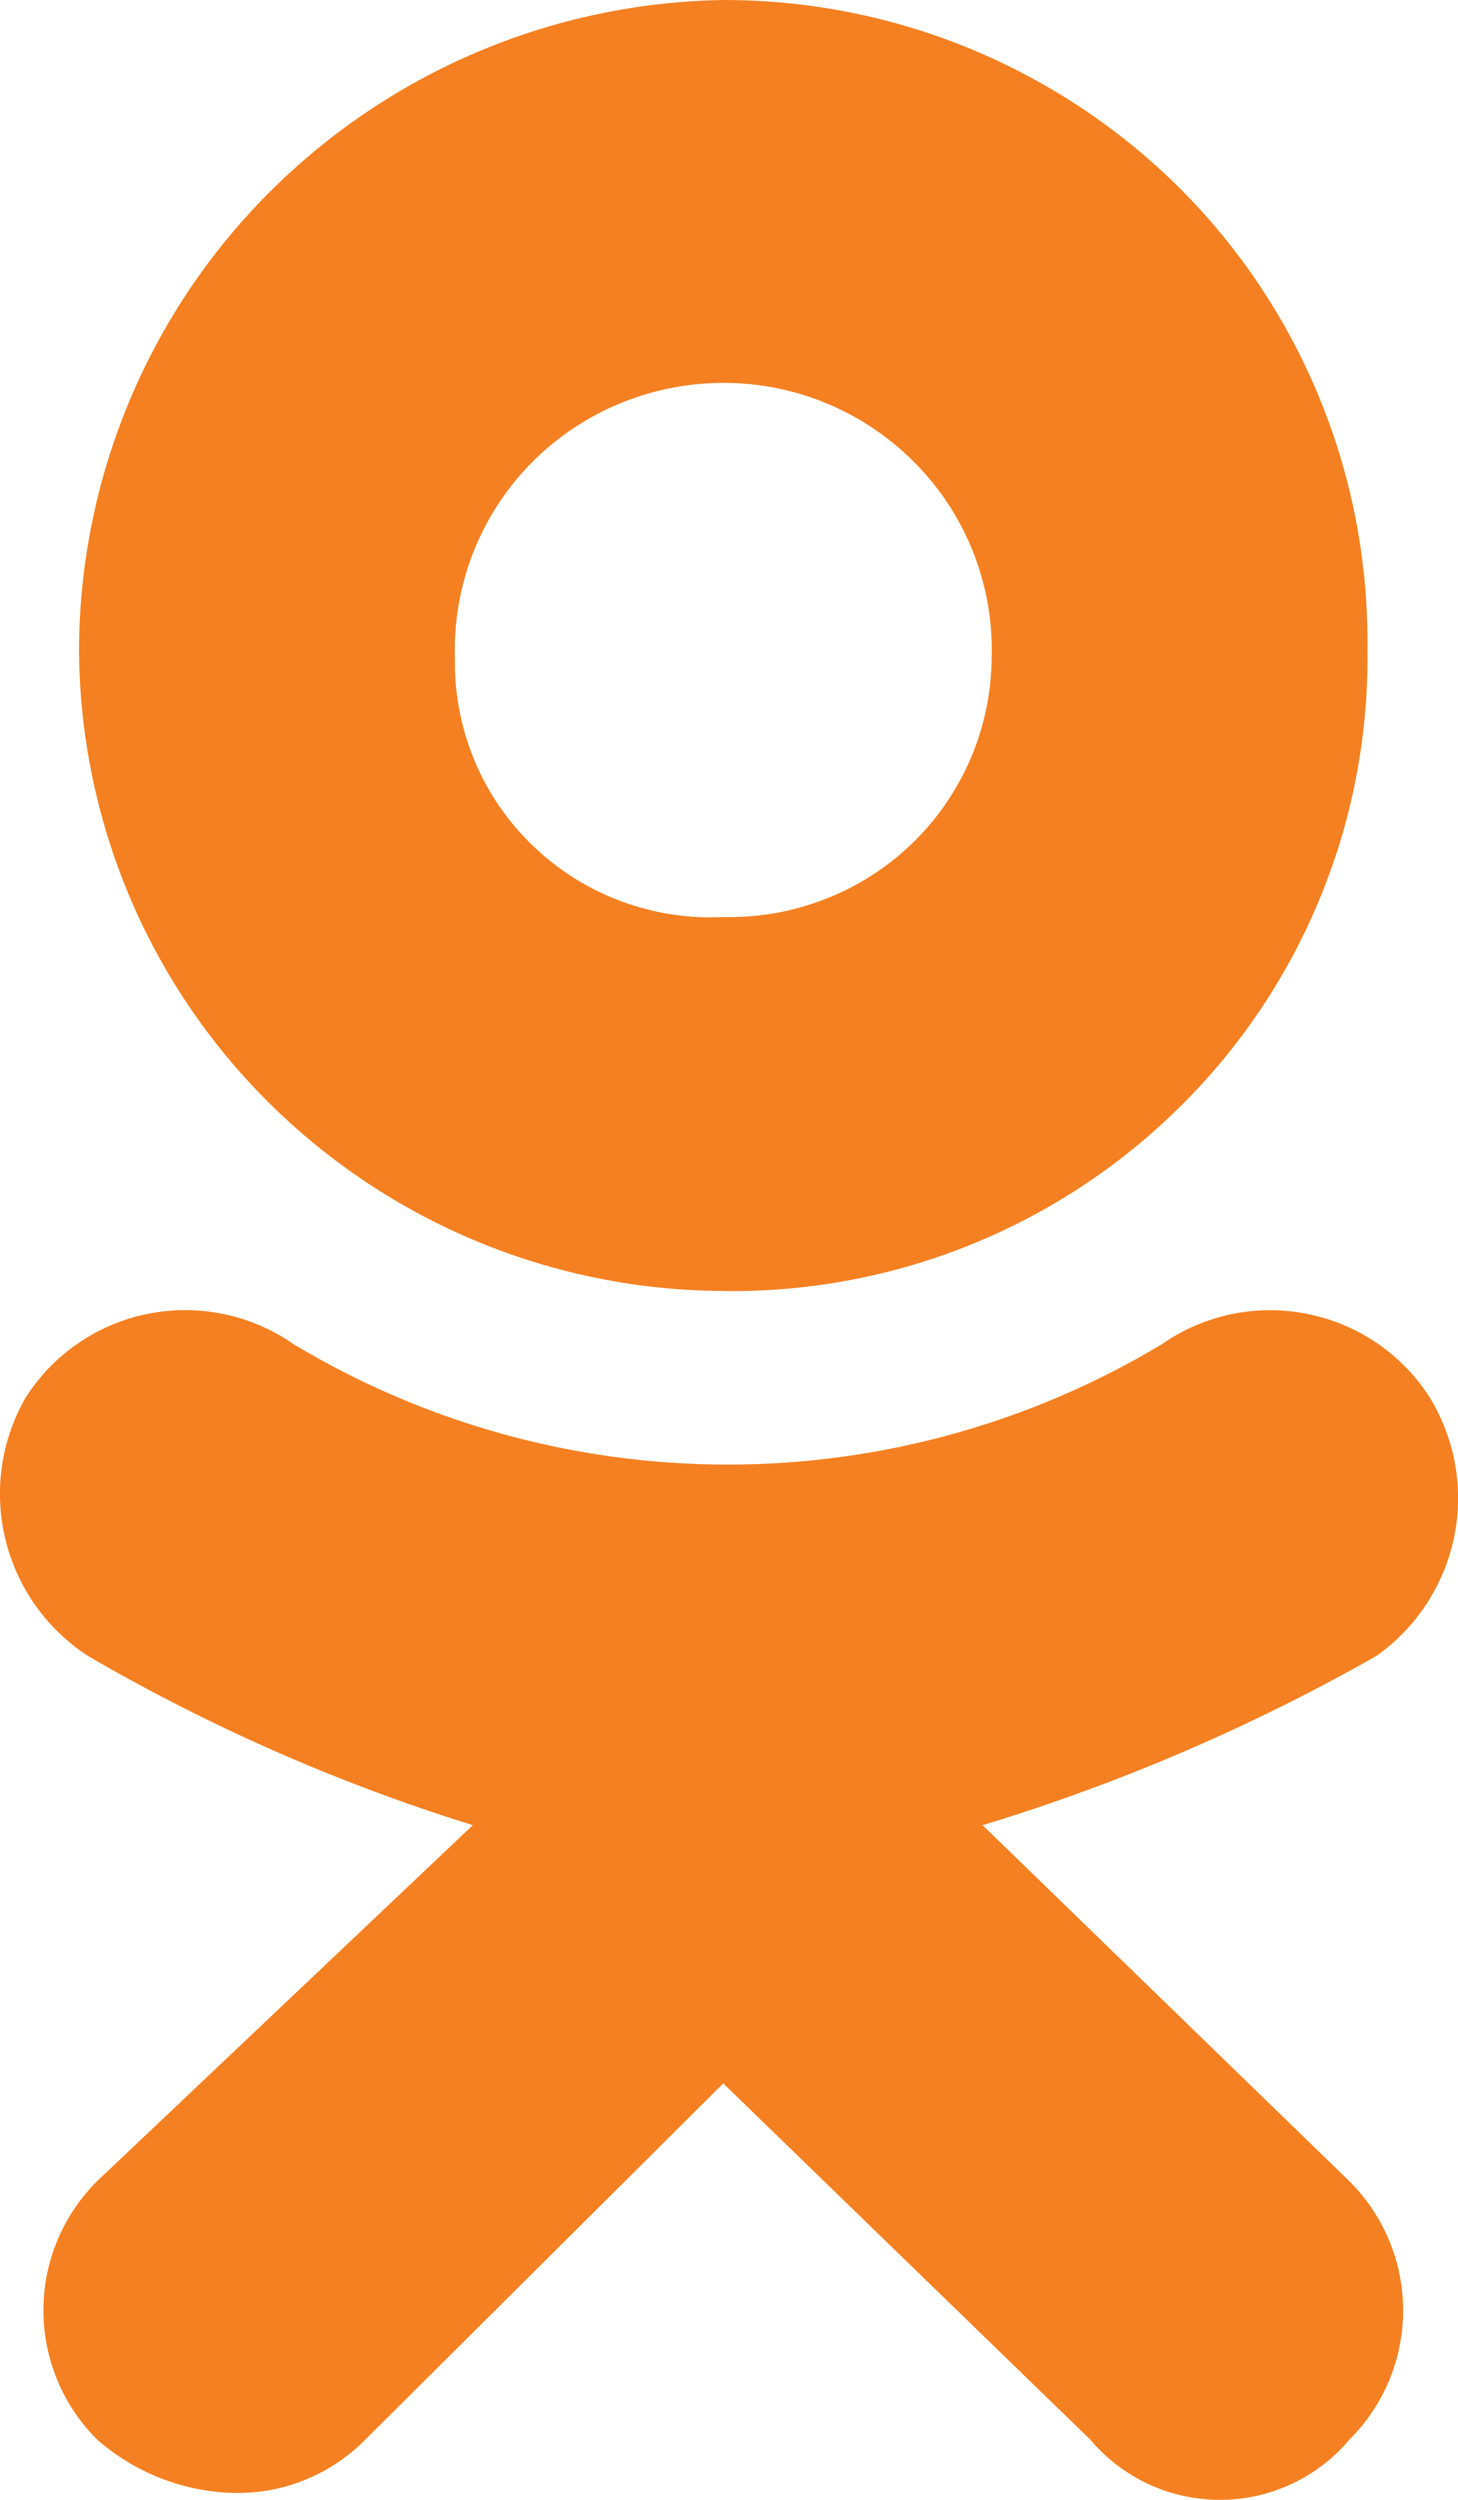 <svg width="14" height="24" viewBox="0 0 14 24" fill="none" xmlns="http://www.w3.org/2000/svg">
<path d="M6.945 12.394C5.308 12.388 3.74 11.738 2.579 10.584C1.421 9.434 0.767 7.872 0.759 6.24C0.764 4.599 1.415 3.026 2.571 1.862C3.73 0.694 5.3 0.026 6.945 3.58557e-06C7.764 -0.001 8.575 0.16 9.331 0.474C10.087 0.789 10.774 1.249 11.351 1.83C11.926 2.41 12.379 3.099 12.684 3.856C12.99 4.613 13.141 5.424 13.13 6.24C13.141 7.052 12.988 7.858 12.68 8.609C12.373 9.361 11.918 10.043 11.341 10.615C10.764 11.19 10.078 11.643 9.323 11.949C8.568 12.255 7.759 12.406 6.945 12.395V12.394ZM6.945 3.676C6.6 3.676 6.258 3.745 5.939 3.879C5.621 4.012 5.332 4.209 5.091 4.456C4.851 4.703 4.663 4.996 4.539 5.317C4.415 5.639 4.357 5.982 4.368 6.326C4.363 6.66 4.427 6.992 4.556 7.301C4.684 7.61 4.876 7.888 5.117 8.12C5.359 8.353 5.646 8.534 5.96 8.651C6.275 8.769 6.61 8.821 6.945 8.804C7.278 8.812 7.61 8.754 7.92 8.633C8.231 8.513 8.515 8.332 8.755 8.101C8.994 7.871 9.185 7.595 9.317 7.29C9.449 6.985 9.518 6.657 9.522 6.325C9.534 5.981 9.475 5.638 9.351 5.317C9.227 4.996 9.038 4.703 8.798 4.457C8.557 4.209 8.269 4.013 7.951 3.878C7.632 3.744 7.29 3.675 6.945 3.676V3.676ZM9.435 17.523L12.958 20.942C13.121 21.105 13.251 21.298 13.339 21.51C13.428 21.723 13.473 21.951 13.473 22.181C13.473 22.412 13.428 22.64 13.339 22.853C13.251 23.065 13.121 23.259 12.958 23.421C12.805 23.603 12.615 23.749 12.399 23.849C12.184 23.949 11.949 24.001 11.712 24C11.475 24 11.241 23.948 11.025 23.848C10.81 23.747 10.62 23.602 10.467 23.42L6.945 20.002L3.509 23.421C3.341 23.591 3.14 23.724 2.918 23.813C2.696 23.901 2.459 23.942 2.22 23.933C1.745 23.916 1.29 23.735 0.932 23.421C0.686 23.176 0.519 22.864 0.451 22.524C0.383 22.184 0.417 21.831 0.55 21.511C0.638 21.298 0.768 21.105 0.932 20.941L4.54 17.523C3.251 17.122 2.012 16.578 0.846 15.899C0.448 15.641 0.164 15.24 0.052 14.779C-0.06 14.318 0.009 13.832 0.245 13.42C0.376 13.213 0.548 13.034 0.751 12.896C0.953 12.757 1.181 12.661 1.422 12.613C1.663 12.565 1.911 12.566 2.152 12.617C2.393 12.667 2.621 12.766 2.822 12.907C4.08 13.662 5.52 14.061 6.988 14.061C8.456 14.061 9.896 13.662 11.154 12.907C11.355 12.766 11.583 12.668 11.823 12.617C12.063 12.567 12.311 12.566 12.552 12.614C12.793 12.662 13.021 12.758 13.224 12.896C13.427 13.035 13.599 13.213 13.731 13.42C13.975 13.822 14.058 14.301 13.962 14.761C13.866 15.221 13.599 15.628 13.215 15.899C12.019 16.578 10.751 17.123 9.435 17.523V17.523Z" fill="#F58021"/>
</svg>
